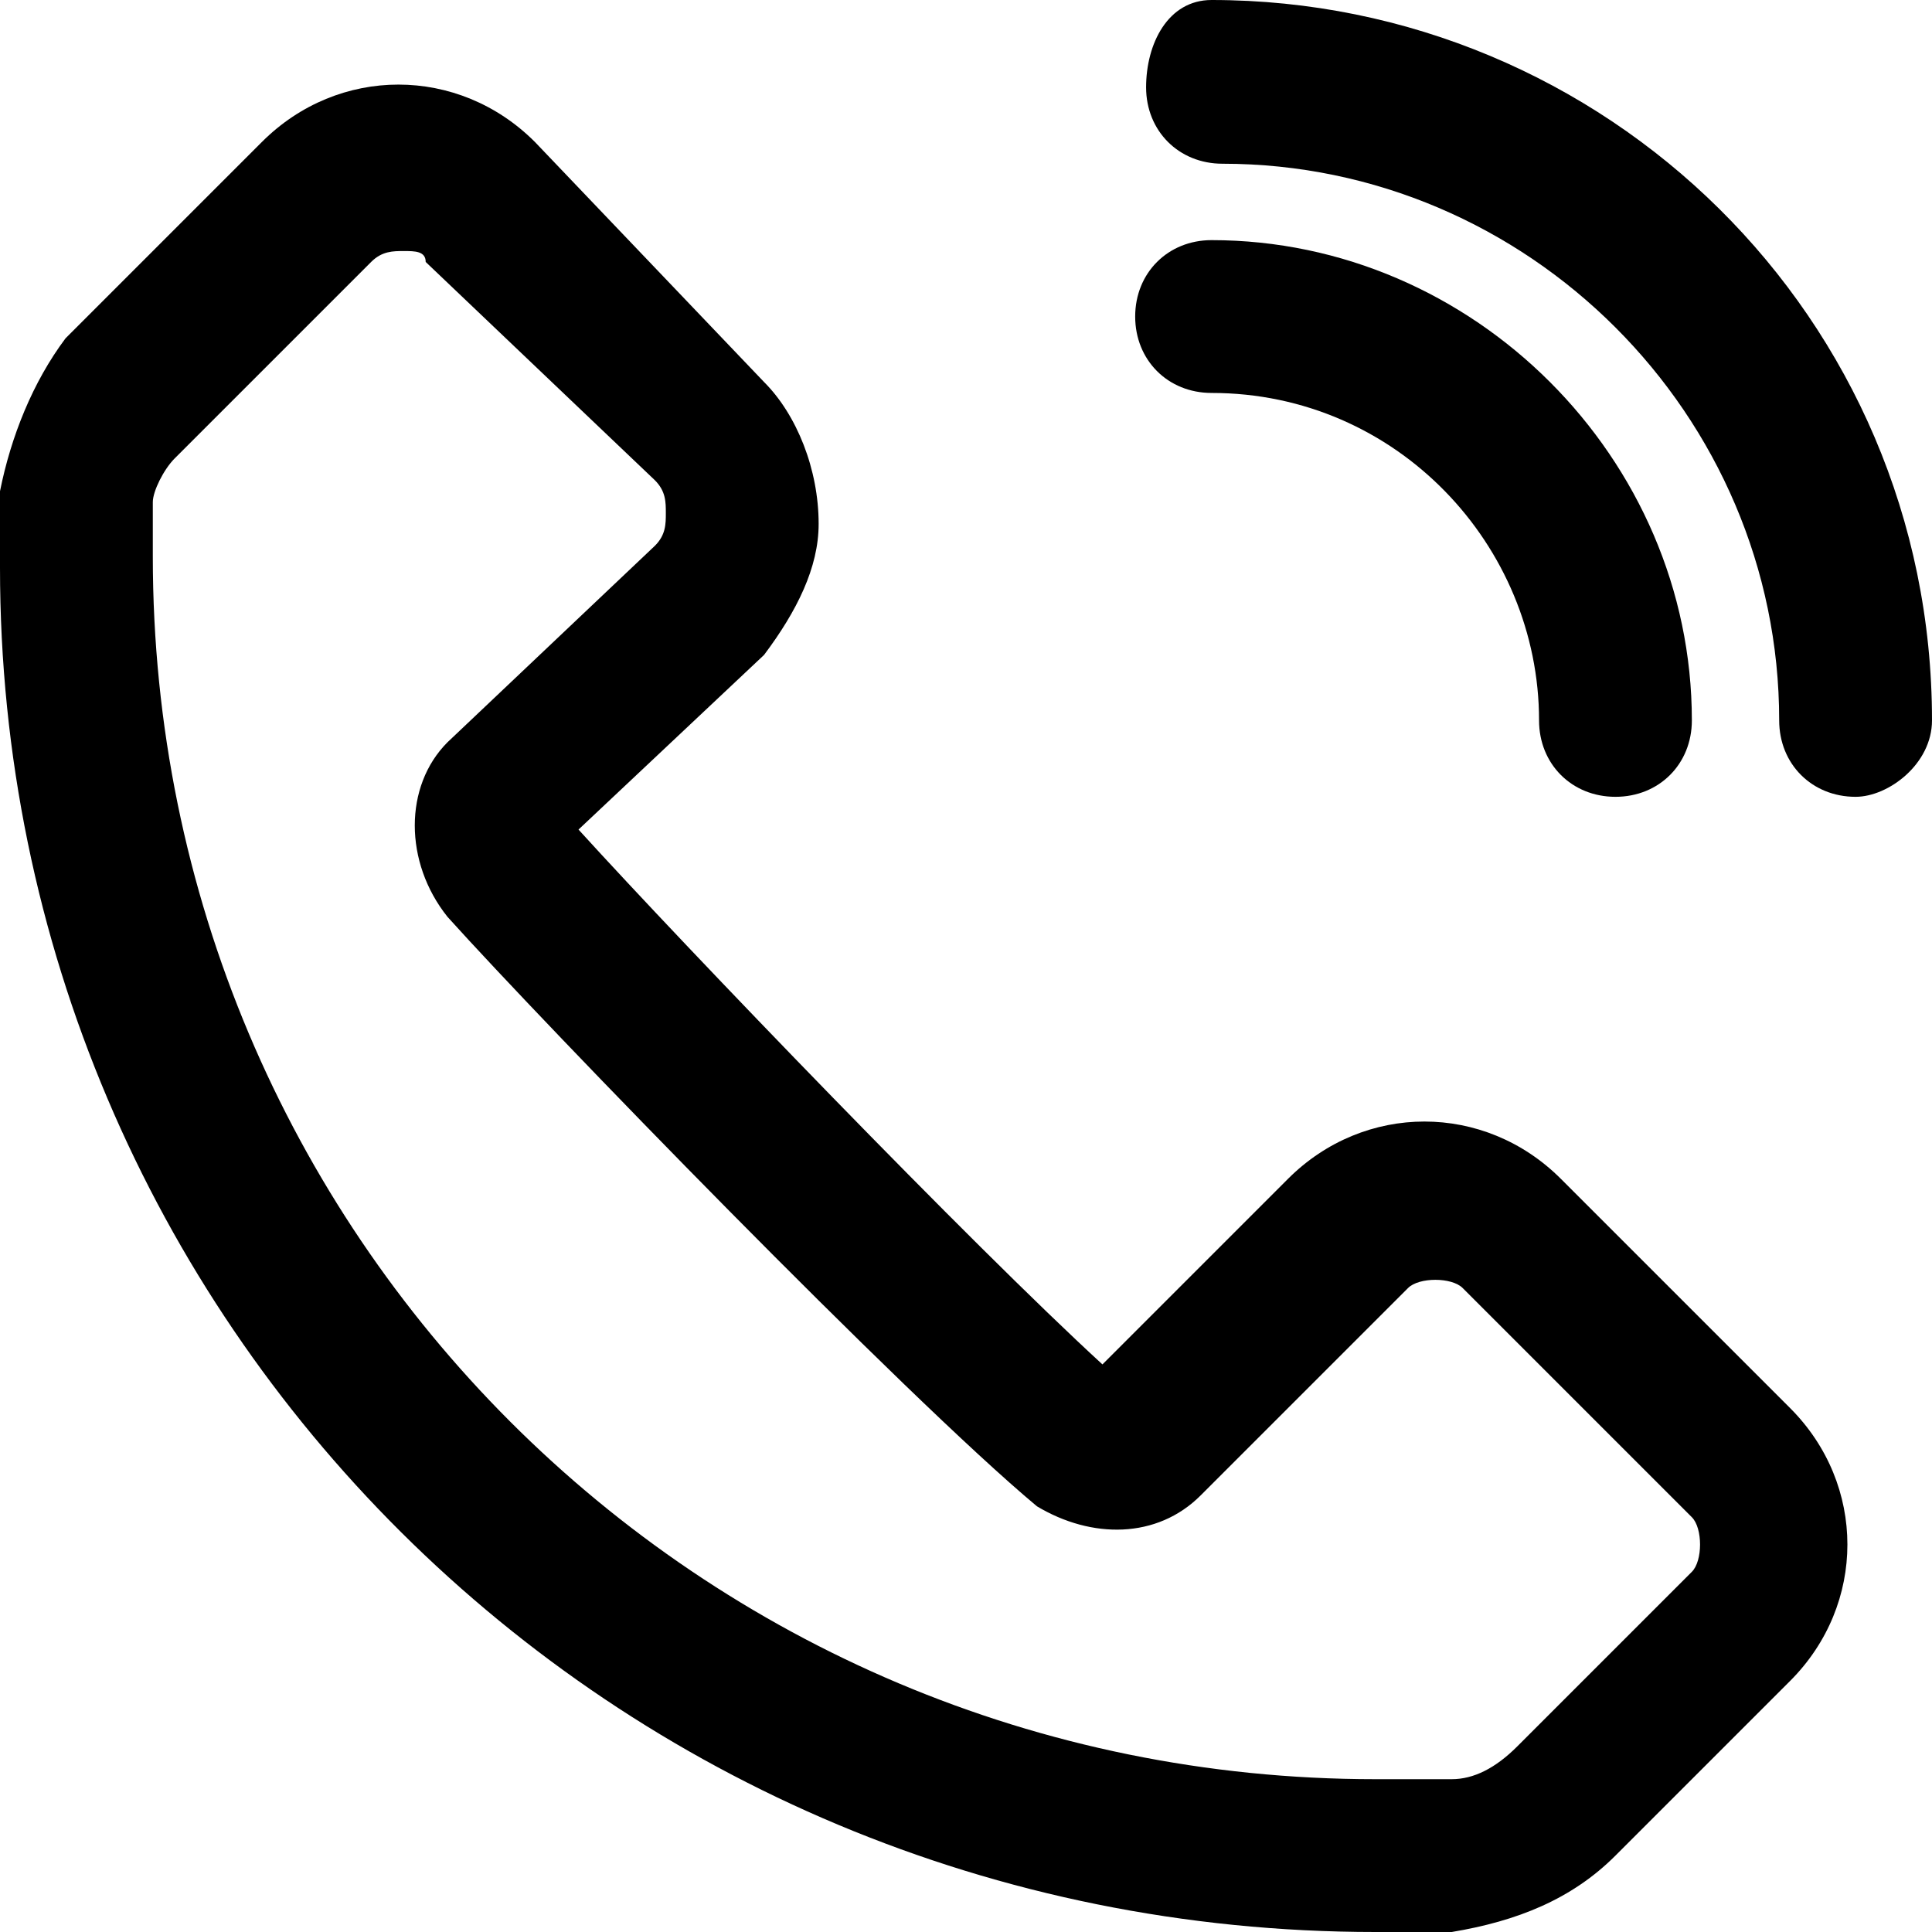 <?xml version="1.0" encoding="utf-8"?>
<!-- Generator: Adobe Illustrator 23.0.1, SVG Export Plug-In . SVG Version: 6.00 Build 0)  -->
<svg width="15px" height="15px" version="1.1" id="Слой_1" xmlns="http://www.w3.org/2000/svg" xmlns:xlink="http://www.w3.org/1999/xlink" x="0px" y="0px"
	 viewBox="0 0 17.7 17.7" style="enable-background:new 0 0 17.7 17.7;" xml:space="preserve">
<g>
	<path d="M14.8,7.3c-0.4,0-0.7-0.3-0.7-0.7c0-1.6-1.3-3-3-3c-0.4,0-0.7-0.3-0.7-0.7s0.3-0.7,0.7-0.7c2.4,0,4.4,2,4.4,4.4
		C15.5,7,15.2,7.3,14.8,7.3z"/>
	<path d="M17,7.3c-0.4,0-0.7-0.3-0.7-0.7c0-2.8-2.3-5.1-5.1-5.1c-0.4,0-0.7-0.3-0.7-0.7S10.7,0,11.1,0c3.6,0,6.6,2.9,6.6,6.6
		C17.7,7,17.3,7.3,17,7.3z"/>
	<path d="M12.6,17.7C5.6,17.7,0,12.1,0,5.2C0,5,0,4.9,0,4.7c0-0.1,0-0.1,0-0.2c0.1-0.5,0.3-1,0.6-1.4l1.8-1.8c0.7-0.7,1.8-0.7,2.5,0
		L7,3.5c0.3,0.3,0.5,0.8,0.5,1.3C7.5,5.2,7.3,5.6,7,6L5.3,7.6c1,1.1,3.6,3.8,4.8,4.9l1.7-1.7c0.7-0.7,1.8-0.7,2.5,0l2.1,2.1
		c0.7,0.7,0.7,1.8,0,2.5L14.8,17c-0.4,0.4-0.9,0.6-1.5,0.7c-0.1,0-0.2,0-0.3,0C12.9,17.7,12.7,17.7,12.6,17.7z M3.7,2.3
		c-0.1,0-0.2,0-0.3,0.1L1.6,4.2C1.5,4.3,1.4,4.5,1.4,4.6l0,0.1c0,0.1,0,0.3,0,0.4c0,6.2,5,11.2,11.2,11.2c0.2,0,0.3,0,0.5,0
		c0.1,0,0.1,0,0.2,0c0.2,0,0.4-0.1,0.6-0.3l1.6-1.6c0.1-0.1,0.1-0.4,0-0.5l-2.1-2.1c-0.1-0.1-0.4-0.1-0.5,0L11,13.7
		c-0.4,0.4-1,0.4-1.5,0.1c-1.2-1-4.5-4.4-5.4-5.4C3.7,7.9,3.7,7.2,4.1,6.8L6,5c0.1-0.1,0.1-0.2,0.1-0.3c0-0.1,0-0.2-0.1-0.3L3.9,2.4
		C3.9,2.3,3.8,2.3,3.7,2.3z M10,12.7C10,12.7,10,12.7,10,12.7L10,12.7z M5.1,7.8L5.1,7.8C5.1,7.8,5.1,7.8,5.1,7.8z"/>
</g>
</svg>
